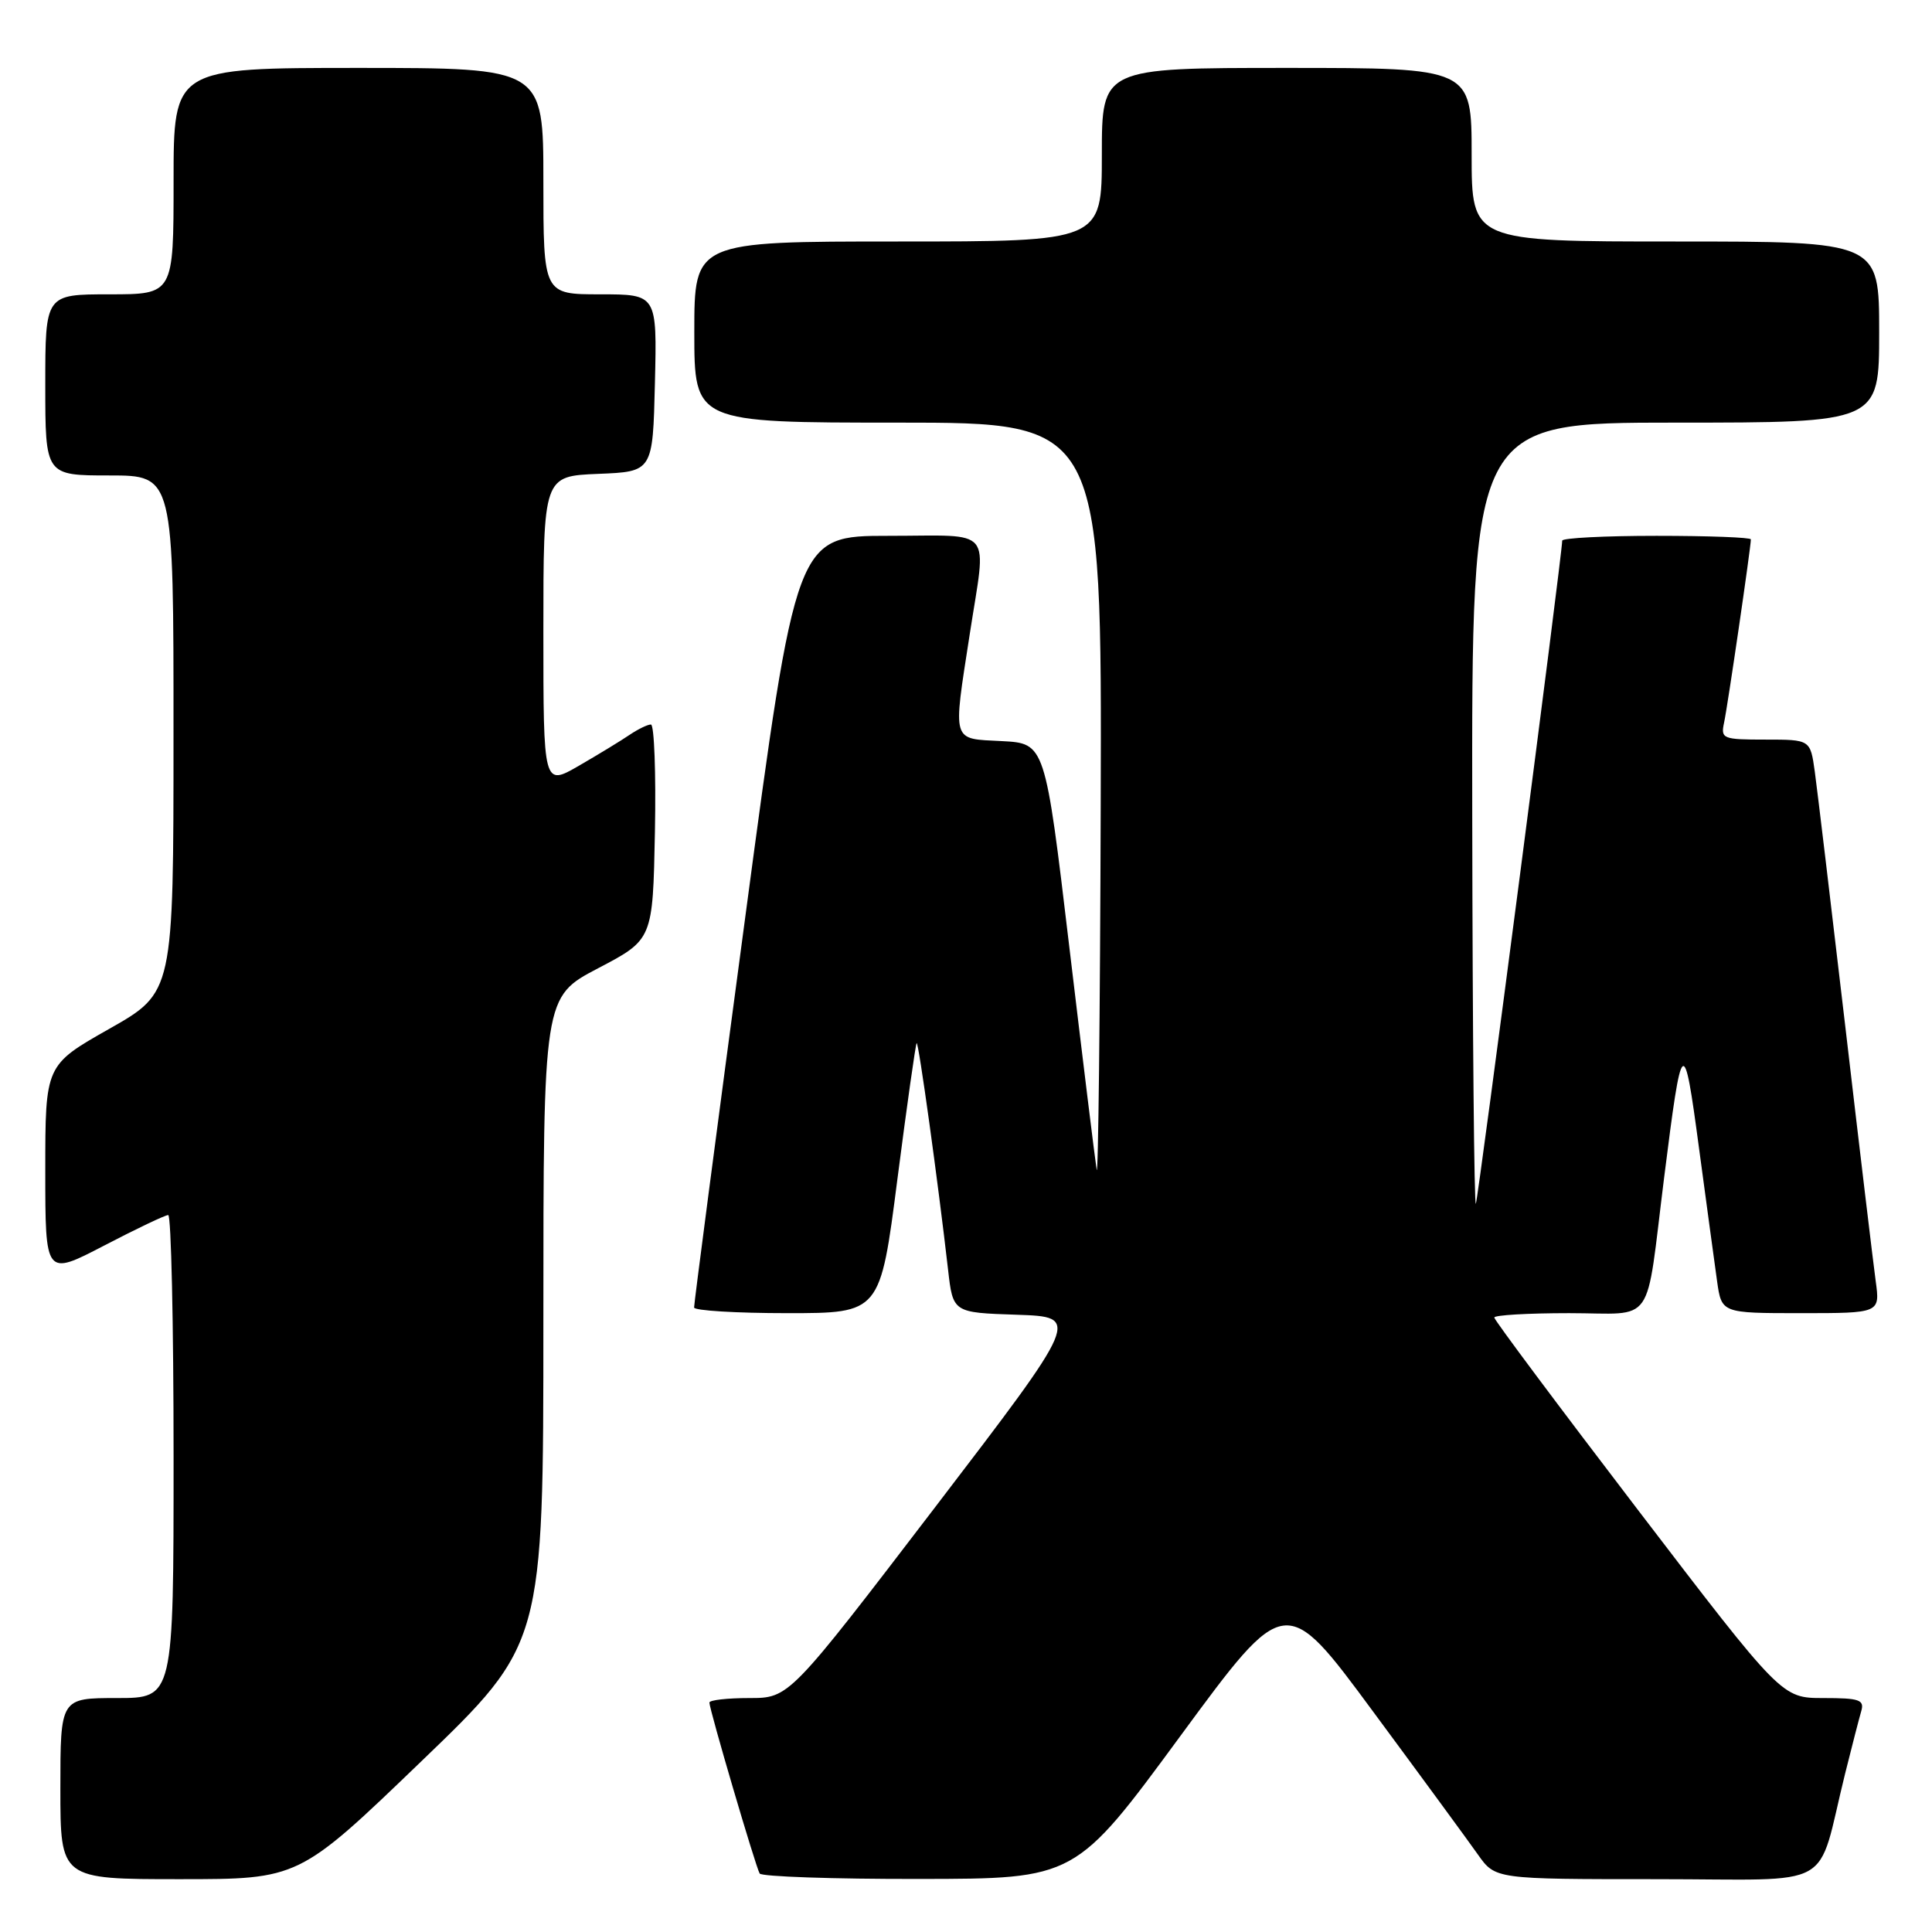 <?xml version="1.0" encoding="UTF-8" standalone="no"?>
<!DOCTYPE svg PUBLIC "-//W3C//DTD SVG 1.1//EN" "http://www.w3.org/Graphics/SVG/1.1/DTD/svg11.dtd" >
<svg xmlns="http://www.w3.org/2000/svg" xmlns:xlink="http://www.w3.org/1999/xlink" version="1.1" viewBox="0 0 256 256">
 <g >
 <path fill="currentColor"
d=" M 55.80 233.41 C 72.00 217.83 72.00 217.83 72.00 174.96 C 72.00 132.10 72.00 132.10 79.25 128.30 C 86.50 124.50 86.50 124.50 86.78 110.25 C 86.93 102.41 86.69 96.00 86.25 96.00 C 85.81 96.00 84.56 96.61 83.47 97.34 C 82.39 98.08 79.36 99.93 76.75 101.44 C 72.00 104.19 72.00 104.19 72.00 83.64 C 72.00 63.09 72.00 63.09 79.25 62.79 C 86.50 62.50 86.50 62.50 86.78 50.75 C 87.06 39.00 87.06 39.00 79.53 39.00 C 72.00 39.00 72.00 39.00 72.00 24.00 C 72.00 9.00 72.00 9.00 47.50 9.00 C 23.00 9.00 23.00 9.00 23.00 24.00 C 23.00 39.00 23.00 39.00 14.50 39.00 C 6.00 39.00 6.00 39.00 6.00 51.00 C 6.00 63.00 6.00 63.00 14.50 63.00 C 23.00 63.00 23.00 63.00 22.99 97.25 C 22.99 131.50 22.99 131.50 14.49 136.32 C 6.00 141.13 6.00 141.13 6.00 155.12 C 6.00 169.10 6.00 169.10 13.79 165.05 C 18.07 162.82 21.89 161.00 22.29 161.00 C 22.68 161.00 23.00 175.40 23.00 193.00 C 23.00 225.00 23.00 225.00 15.50 225.00 C 8.00 225.00 8.00 225.00 8.00 237.00 C 8.00 249.00 8.00 249.00 23.80 249.00 C 39.60 249.00 39.60 249.00 55.80 233.41 Z  M 156.42 230.01 C 170.34 211.07 170.34 211.07 181.94 226.79 C 188.33 235.43 194.58 243.96 195.84 245.75 C 198.14 249.00 198.14 249.00 219.53 249.00 C 243.71 249.00 240.58 250.76 244.49 235.00 C 245.38 231.43 246.34 227.71 246.62 226.75 C 247.07 225.23 246.40 225.00 241.61 225.00 C 236.09 225.00 236.09 225.00 217.04 200.08 C 206.57 186.38 198.00 174.91 198.00 174.58 C 198.00 174.26 202.46 174.00 207.92 174.00 C 219.48 174.00 217.98 176.15 220.51 156.00 C 222.88 137.17 223.10 136.98 225.11 152.00 C 226.11 159.43 227.19 167.41 227.52 169.75 C 228.12 174.00 228.12 174.00 238.62 174.00 C 249.12 174.00 249.12 174.00 248.54 169.75 C 248.22 167.41 246.40 152.22 244.51 136.00 C 242.61 119.78 240.79 104.59 240.47 102.25 C 239.88 98.00 239.88 98.00 233.92 98.00 C 228.26 98.00 227.99 97.89 228.45 95.75 C 228.91 93.65 232.00 72.50 232.00 71.47 C 232.00 71.21 226.38 71.00 219.50 71.00 C 212.62 71.00 207.00 71.29 207.00 71.64 C 207.00 73.42 195.90 158.64 195.56 159.50 C 195.34 160.05 195.12 136.99 195.08 108.25 C 195.00 56.00 195.00 56.00 222.00 56.00 C 249.00 56.00 249.00 56.00 249.00 44.00 C 249.00 32.00 249.00 32.00 222.00 32.00 C 195.00 32.00 195.00 32.00 195.00 20.50 C 195.00 9.00 195.00 9.00 170.50 9.00 C 146.00 9.00 146.00 9.00 146.00 20.50 C 146.00 32.00 146.00 32.00 119.00 32.00 C 92.00 32.00 92.00 32.00 92.00 44.00 C 92.00 56.00 92.00 56.00 119.00 56.00 C 146.00 56.00 146.00 56.00 145.85 106.75 C 145.77 134.66 145.52 156.37 145.31 154.98 C 145.09 153.60 143.46 140.32 141.69 125.48 C 138.48 98.50 138.48 98.50 132.74 98.20 C 126.03 97.85 126.25 98.59 128.50 84.00 C 130.72 69.58 131.90 71.00 117.75 71.00 C 105.50 71.00 105.50 71.00 98.72 121.75 C 94.98 149.66 91.95 172.84 91.97 173.25 C 91.98 173.66 97.54 174.00 104.31 174.00 C 116.63 174.00 116.63 174.00 118.91 156.25 C 120.17 146.49 121.32 138.38 121.46 138.22 C 121.71 137.96 124.29 156.57 125.62 168.21 C 126.27 173.93 126.27 173.93 134.72 174.21 C 143.18 174.50 143.18 174.50 123.88 199.75 C 104.57 225.00 104.57 225.00 99.29 225.00 C 96.38 225.00 94.00 225.27 94.00 225.60 C 94.00 226.52 100.14 247.40 100.66 248.25 C 100.91 248.66 110.43 248.99 121.81 248.97 C 142.50 248.95 142.50 248.95 156.42 230.01 Z "/>
</g>
</svg>